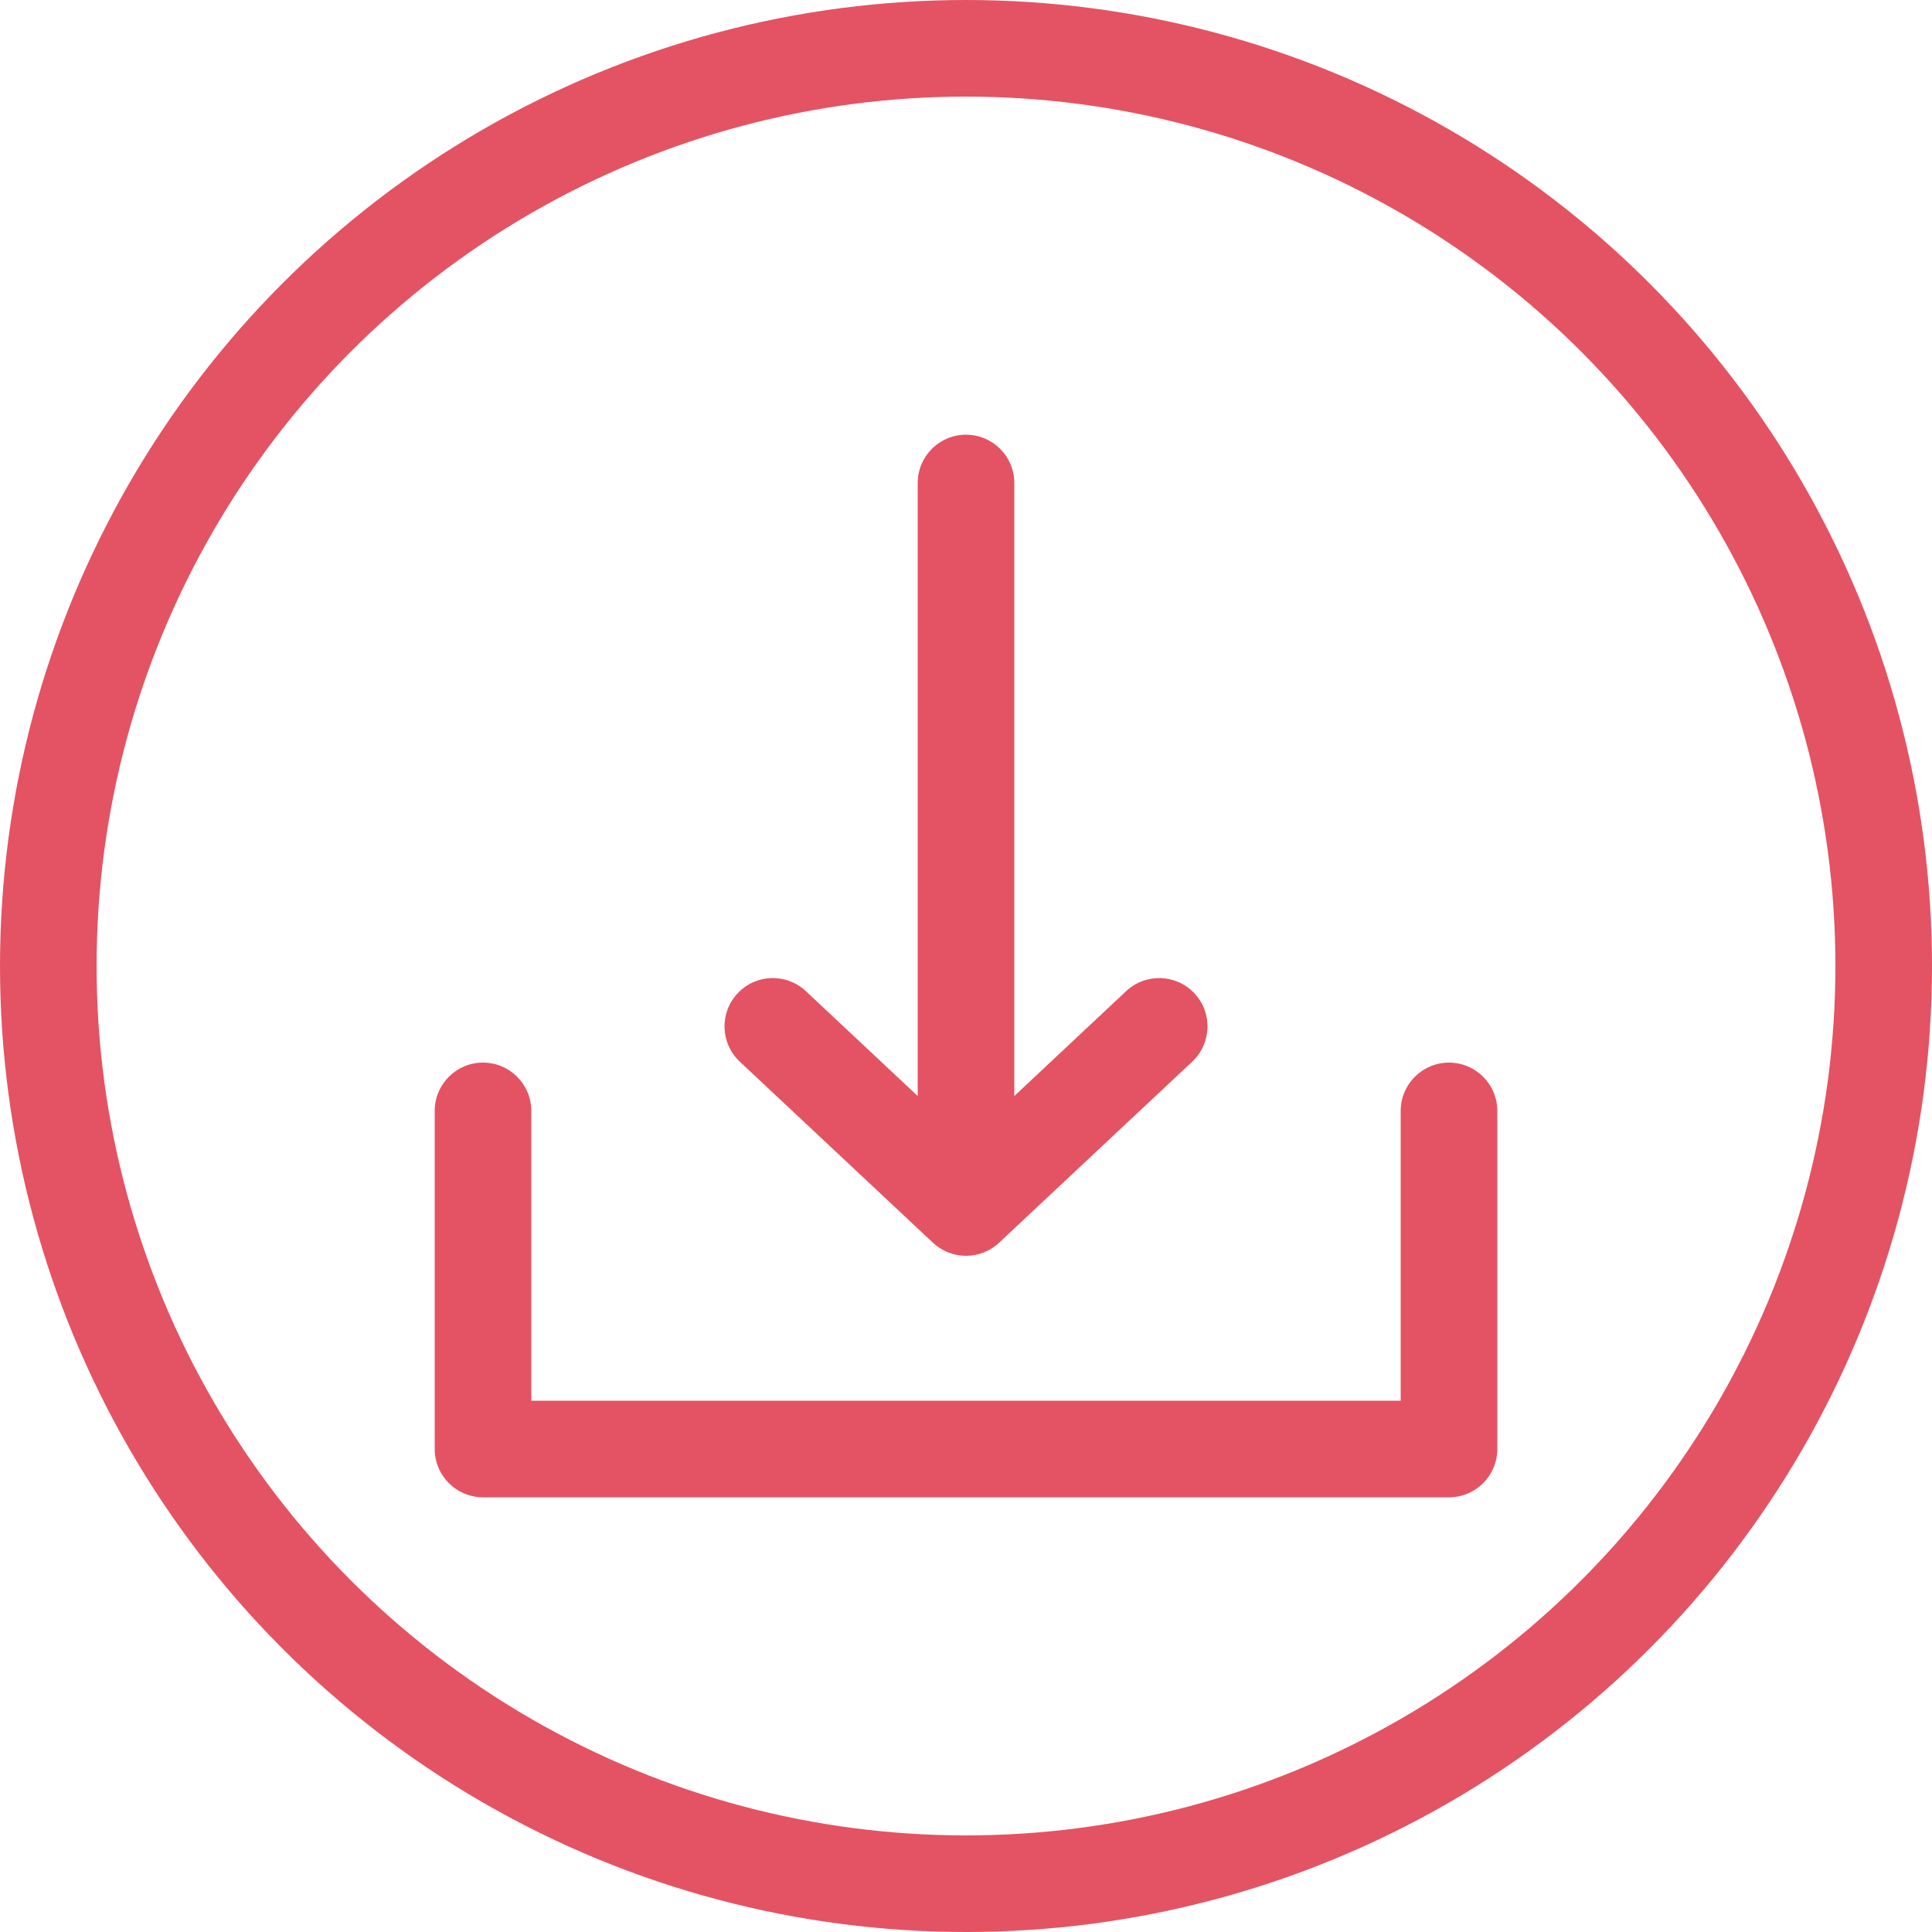 <svg width="40" height="40" viewBox="0 0 40 40" fill="none" xmlns="http://www.w3.org/2000/svg">
<path fill-rule="evenodd" clip-rule="evenodd" d="M24.684 21.98C25.087 21.602 25.107 20.969 24.73 20.566C24.352 20.163 23.719 20.143 23.316 20.52L21 22.692V10C21 9.448 20.552 9 20 9C19.448 9 19 9.448 19 10L19 22.692L16.684 20.52C16.281 20.143 15.648 20.163 15.271 20.566C14.893 20.969 14.913 21.602 15.316 21.98L19.316 25.73C19.701 26.09 20.299 26.09 20.684 25.73L24.684 21.98ZM31 23C31 22.448 30.552 22 30 22C29.448 22 29 22.448 29 23V29H11L11 23C11 22.448 10.552 22 10 22C9.448 22 9 22.448 9 23V30C9 30.552 9.448 31 10 31H30C30.552 31 31 30.552 31 30V23Z" fill="#E45363"/>
<circle cx="20" cy="20" r="19" stroke="#E45363" stroke-width="2"/>
</svg>

